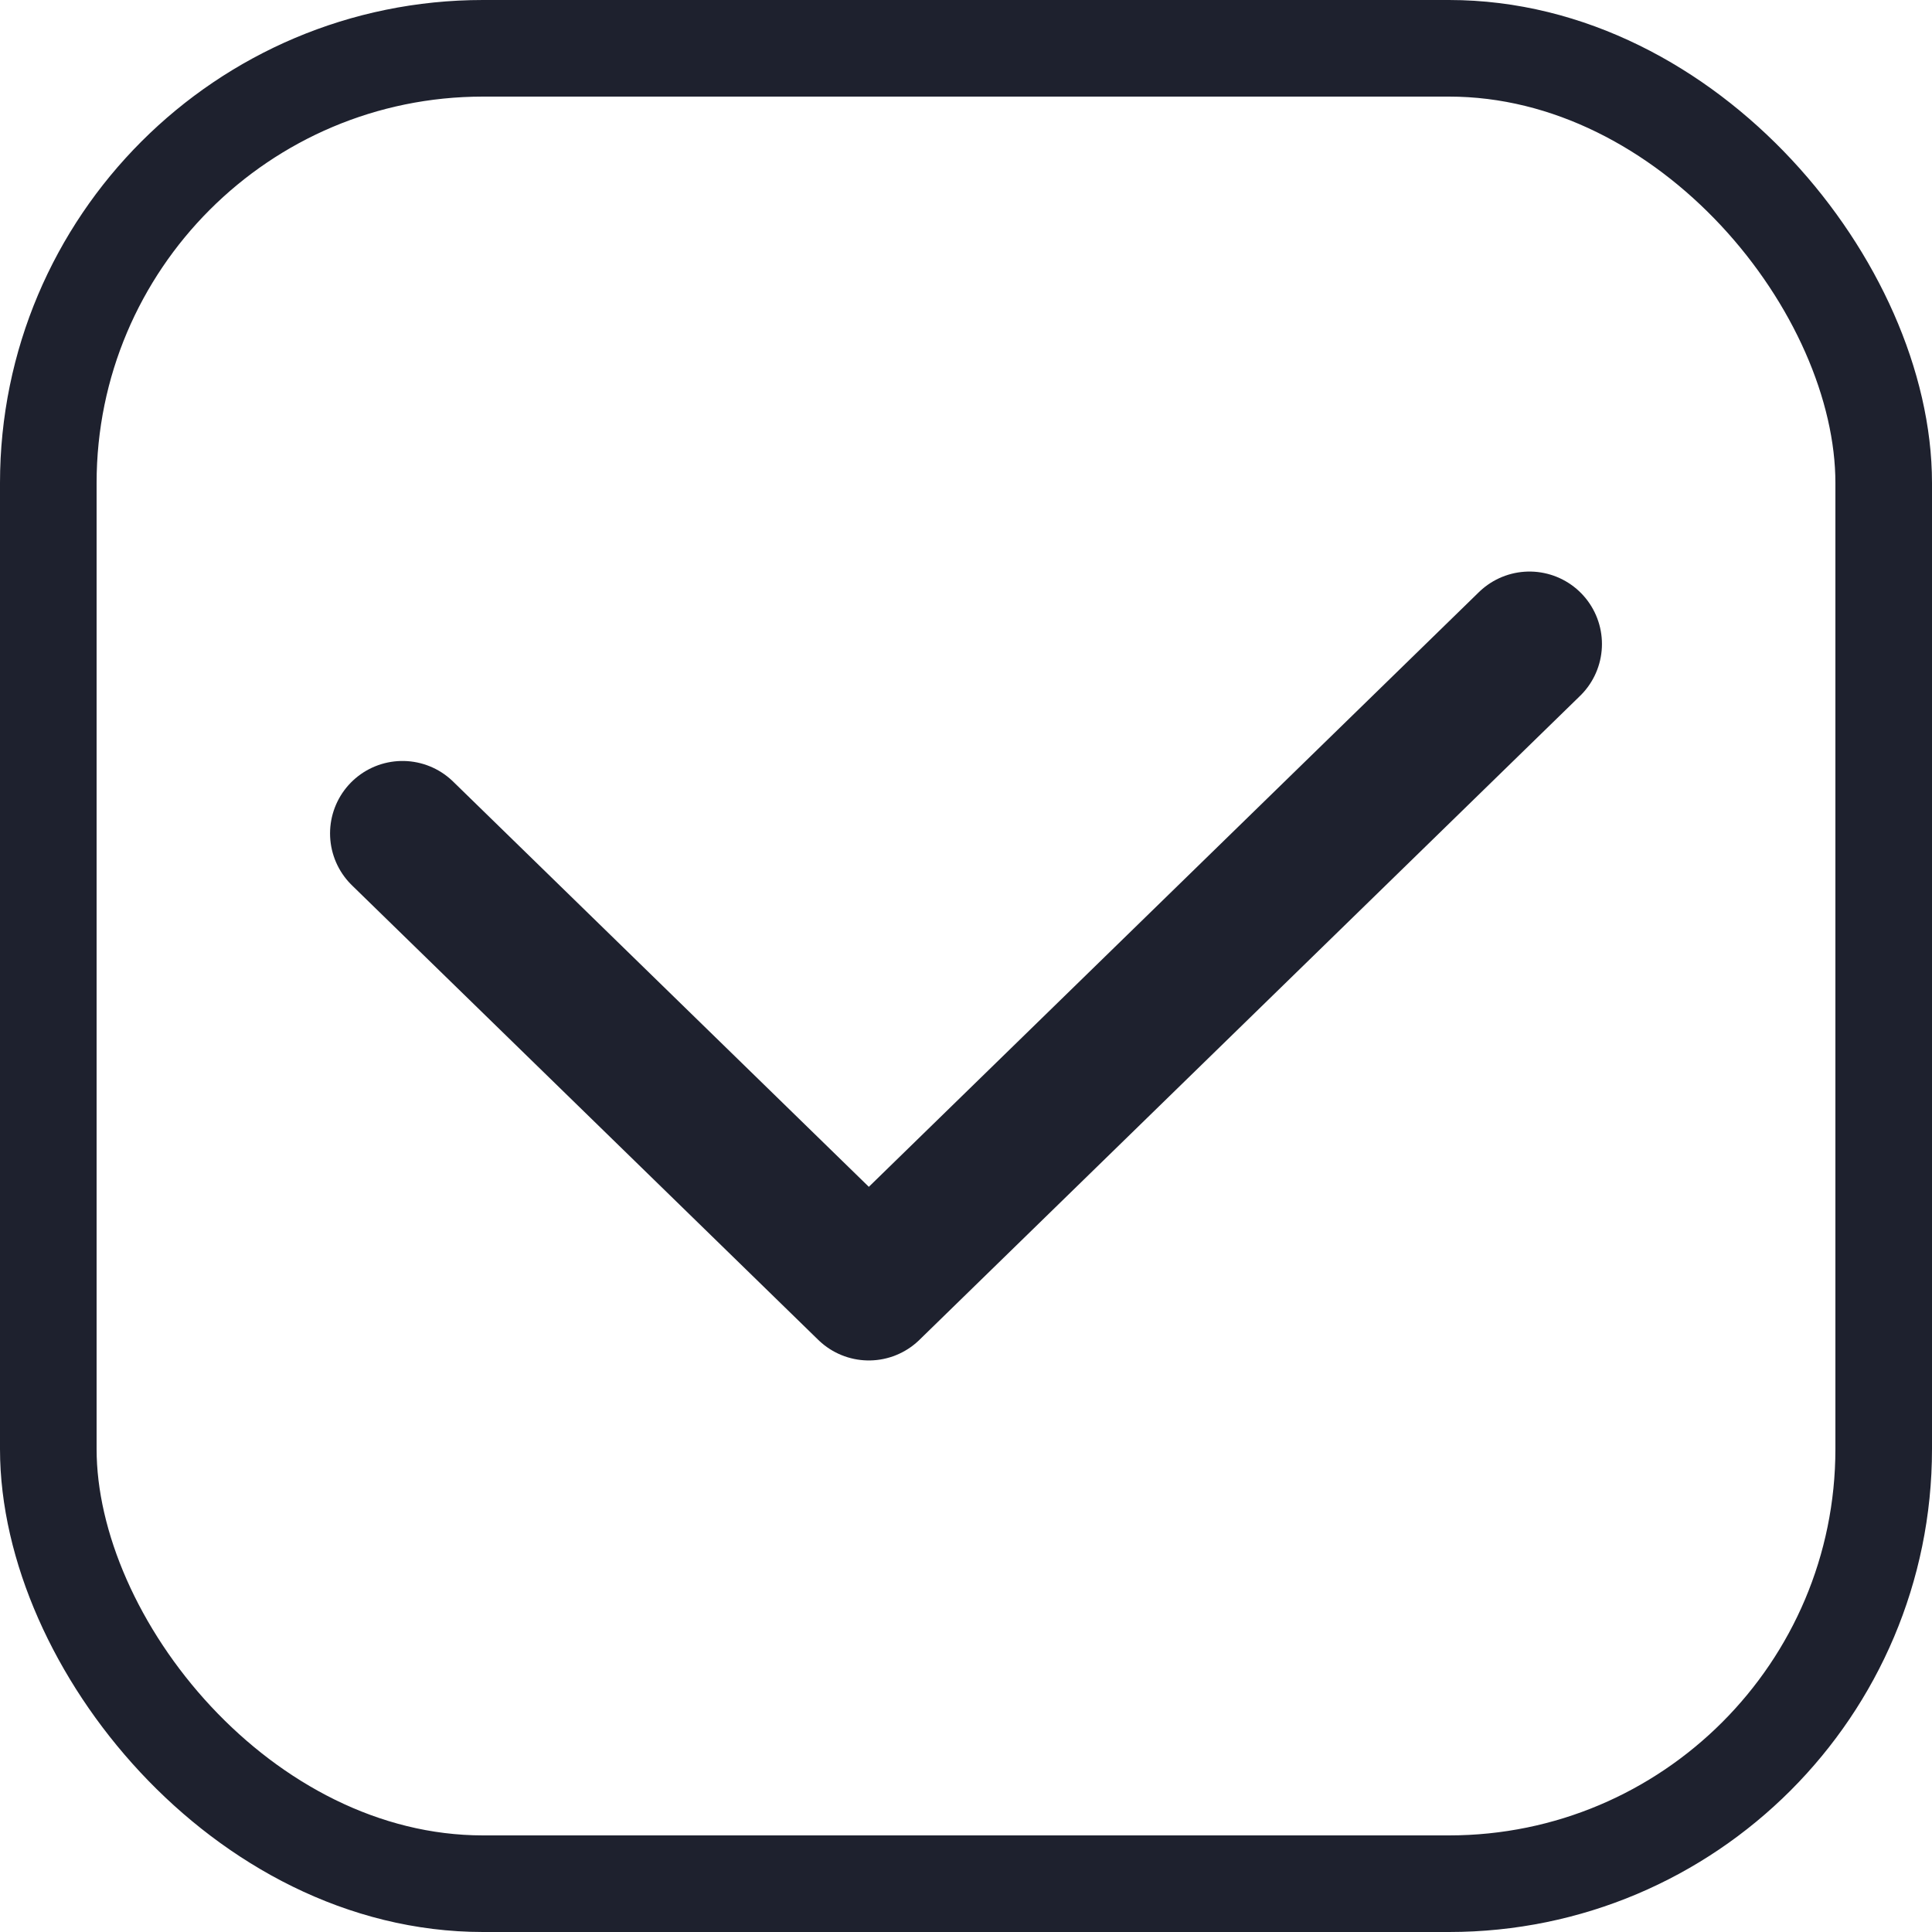 <svg width="24" height="24" viewBox="0 0 24 24" fill="none" xmlns="http://www.w3.org/2000/svg">
    <rect x="0.6" y="0.6" width="22.8" height="22.8" rx="5.4" stroke="#1E212E" stroke-width="1.2"/>
    <path d="M5 10.353L10.793 16L19 8" stroke="#1E212E" stroke-width="1.8" stroke-linecap="round" stroke-linejoin="round"/>
</svg>
